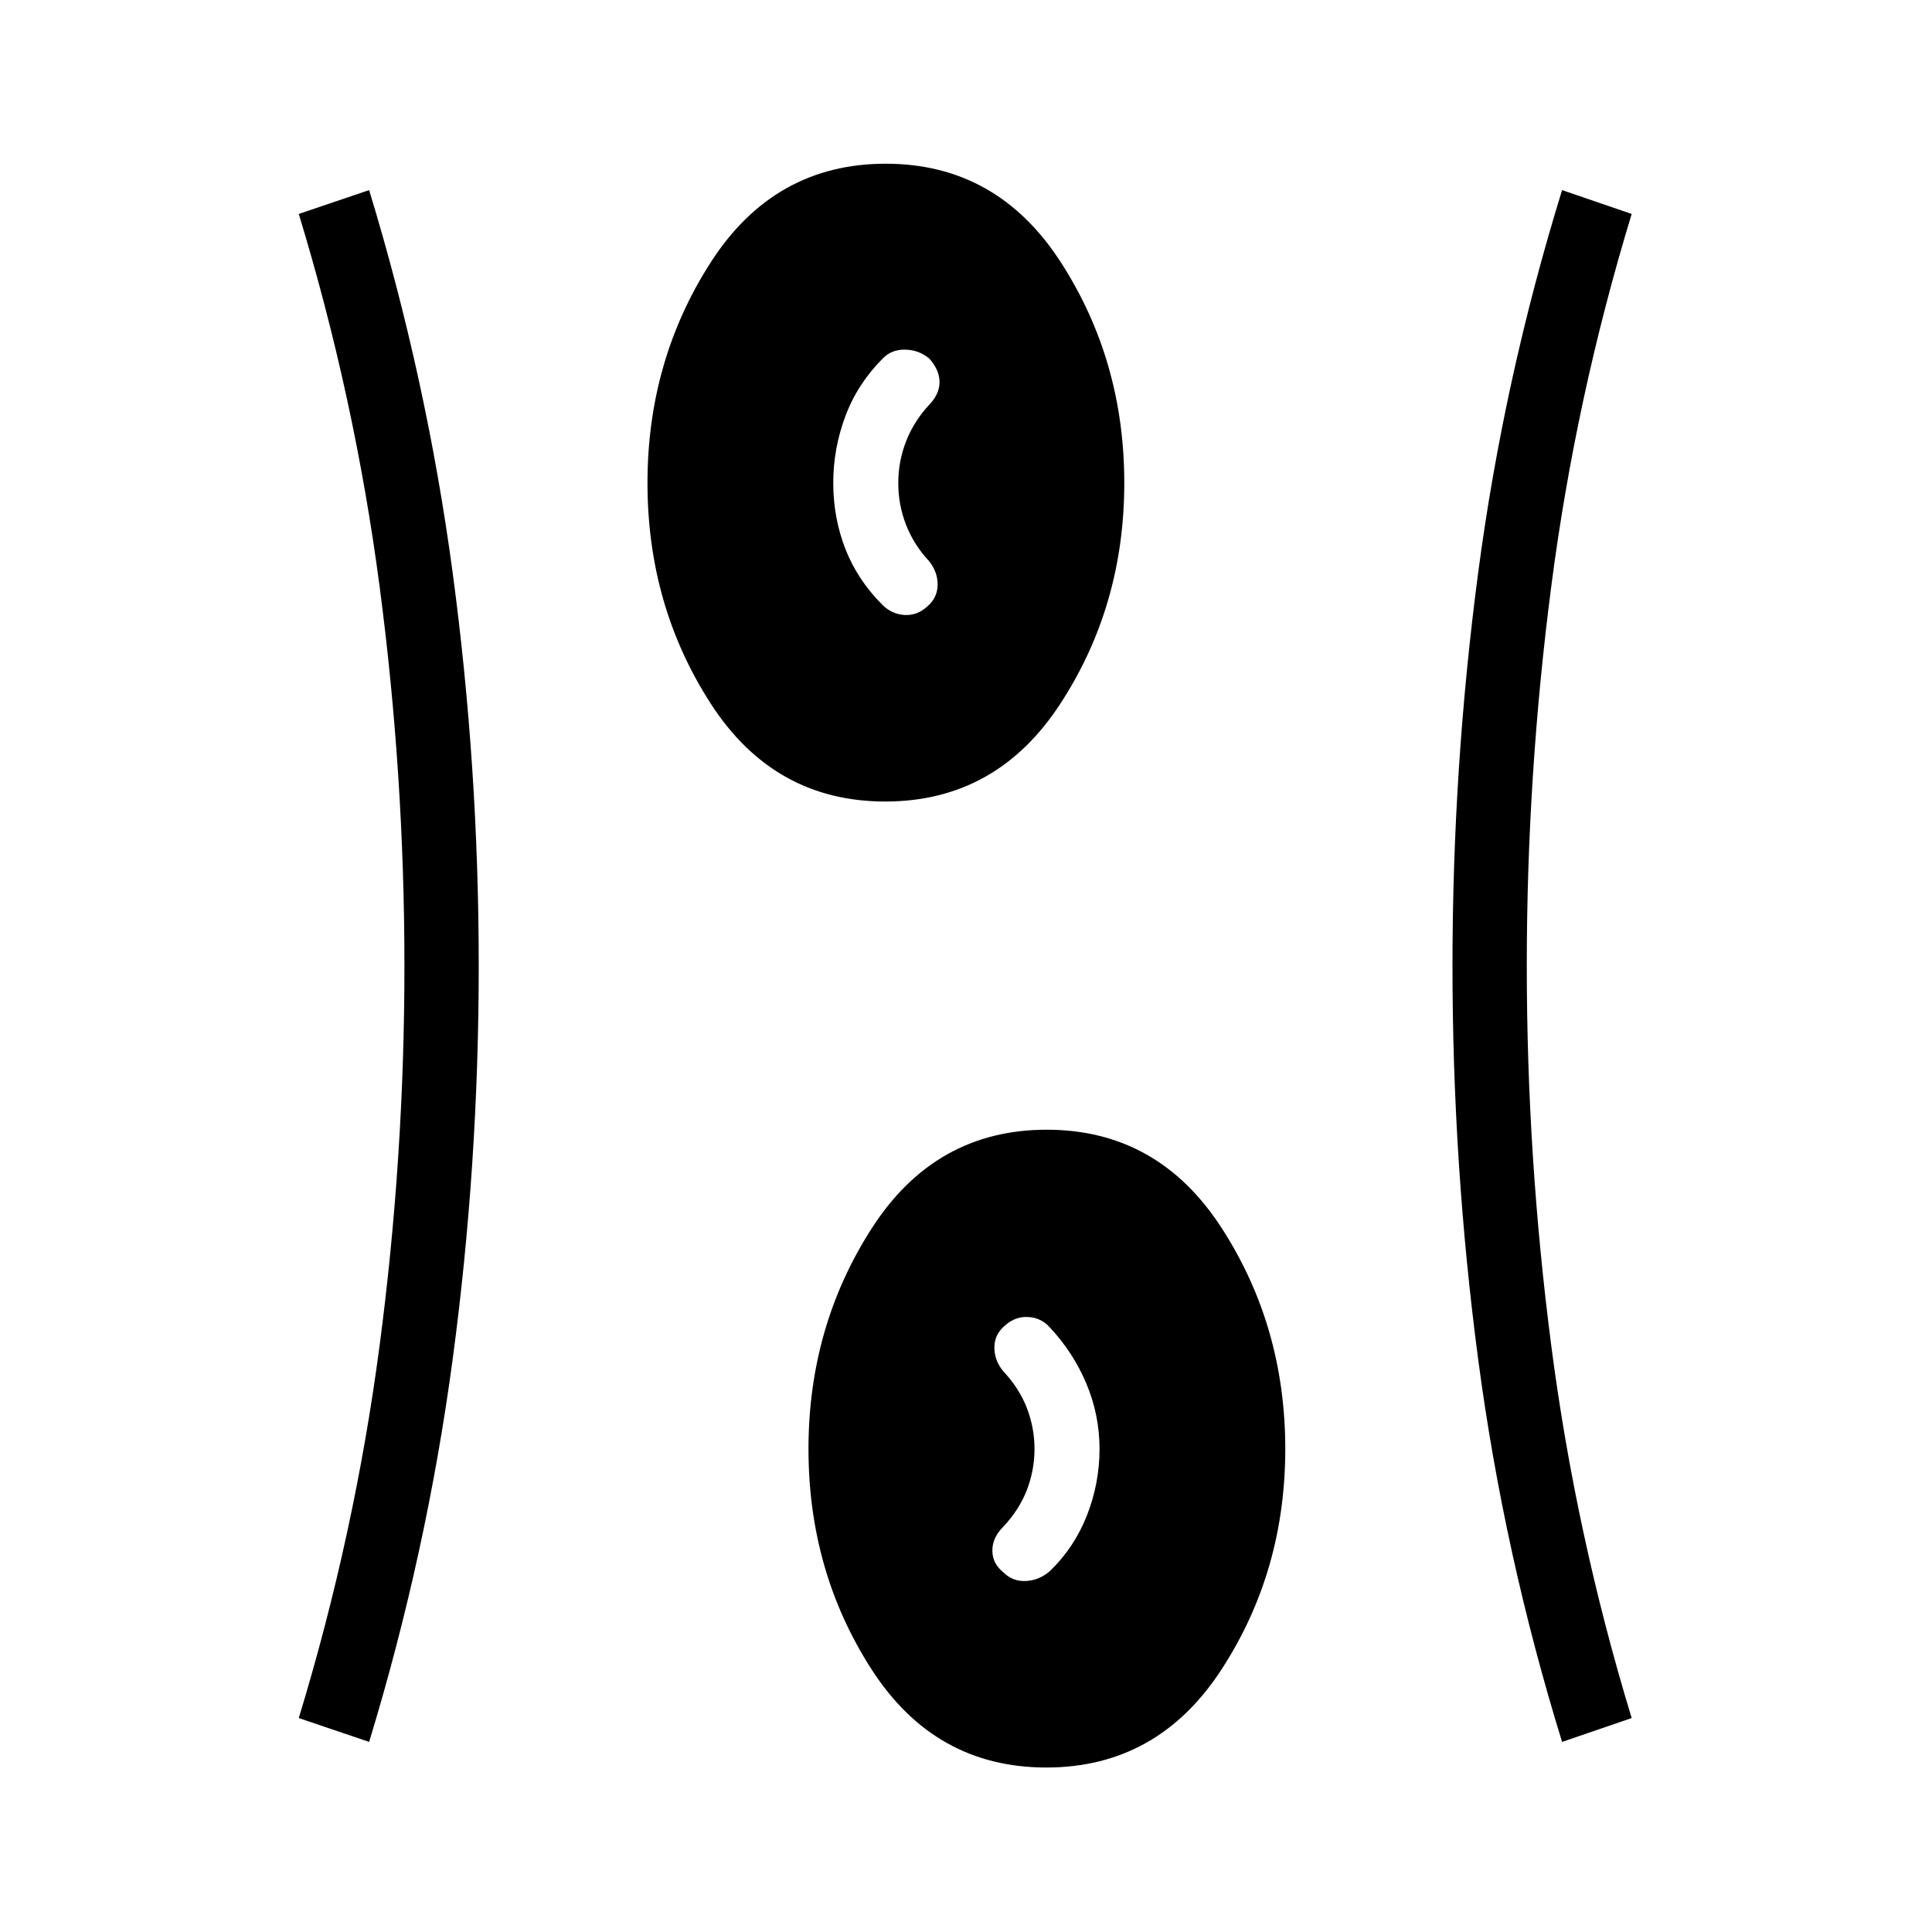 <svg xmlns="http://www.w3.org/2000/svg" height="24" viewBox="0 -960 960 960" width="24"><path d="M519.9-81.73q-55.36 0-86.77-48.69-31.4-48.7-31.4-109.56 0-60.87 31.5-109.77t86.87-48.9q55.36 0 86.96 48.88 31.59 48.89 31.59 109.75 0 60.87-31.69 109.58T519.9-81.73ZM183.42-94.46l-34.96-11.85q27.81-91.31 40.16-185.07 12.34-93.75 12.34-188.62 0-94.86-12.34-188.62-12.35-93.76-40.16-185.07l34.96-11.85q28.62 93.89 41.54 190.37 12.92 96.48 12.92 195.17 0 98.69-12.92 195.17-12.92 96.48-41.54 190.37Zm592.77 0q-29-93.89-41.73-190.37-12.73-96.48-12.73-195.17 0-98.69 12.73-195.17 12.73-96.48 41.73-190.37l34.58 11.85q-27.81 91.31-39.96 185.07-12.16 93.76-12.16 188.62 0 94.87 12.16 188.62 12.15 93.76 39.96 185.07l-34.58 11.85Zm-277.61-84.25q4.65 4.67 11.32 4.29 6.67-.39 11.91-5.04 12.07-11.69 18.31-27.62 6.23-15.93 6.23-32.92 0-16.99-6.56-32.53-6.56-15.55-18.25-28.01-4.2-4.65-10.56-5.04-6.36-.38-11.4 4.04-5.43 4.42-5.48 10.92-.06 6.5 4.36 11.93 8 8.5 11.79 18.34 3.79 9.85 3.79 20.35 0 10.5-3.79 20.35-3.79 9.84-11.79 18.34-5.42 5.43-5.36 11.87.05 6.44 5.48 10.73ZM439.9-561.73q-55.36 0-86.77-48.69-31.4-48.7-31.4-109.56 0-60.87 31.5-109.77t86.87-48.9q55.36 0 86.96 48.88 31.59 48.89 31.59 109.75 0 60.87-31.69 109.58t-87.06 48.71Zm20.91-96.98q5.04-4.29 5.09-10.73.06-6.44-4.36-11.87-7.42-7.94-11.31-17.87-3.88-9.93-3.88-20.77 0-10.85 3.88-20.78 3.89-9.92 11.31-17.96 5.31-5.43 5.31-11.43t-5.04-11.65q-5.04-4.31-11.9-4.5-6.86-.19-11.33 4.46-12.46 12.46-18.5 28.56-6.04 16.1-6.04 33.27t5.98 32.61q5.98 15.45 18.44 27.91 4.66 4.65 10.98 5.04 6.33.38 11.37-4.29Z"/></svg>
